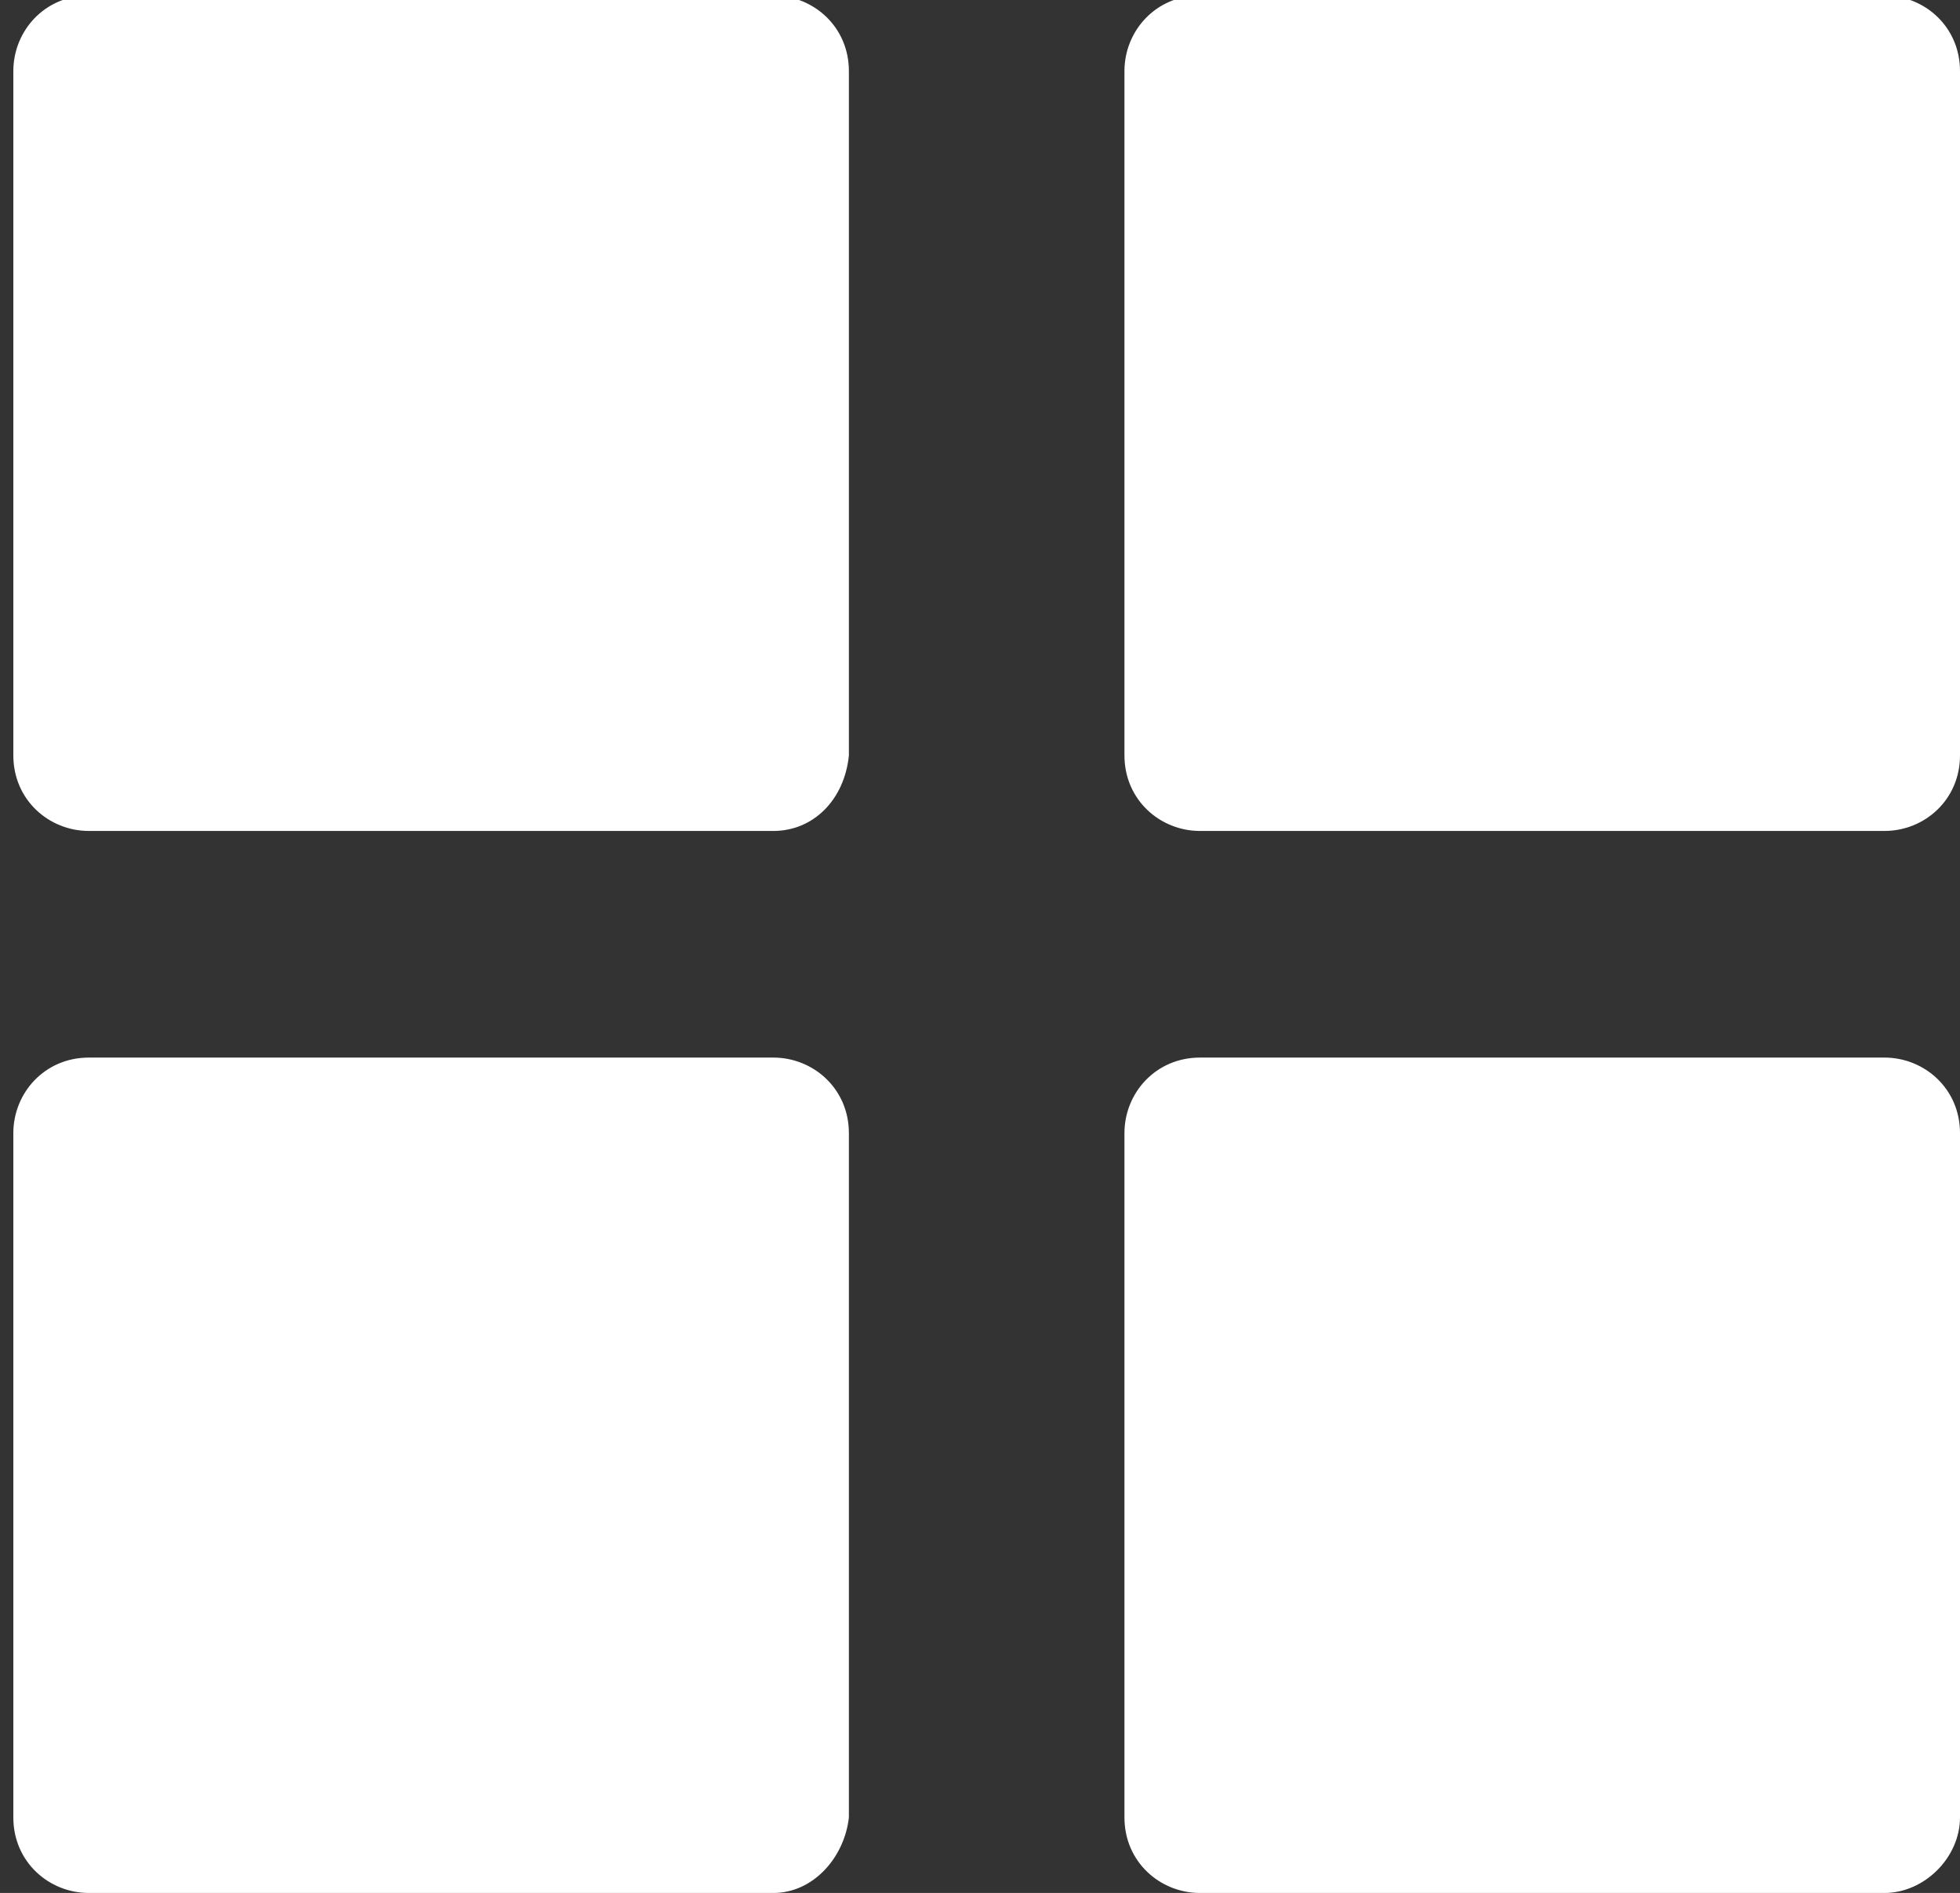 <?xml version="1.0" encoding="utf-8"?>
<!-- Generator: Adobe Illustrator 19.0.0, SVG Export Plug-In . SVG Version: 6.00 Build 0)  -->
<svg version="1.1" id="Layer_1" xmlns="http://www.w3.org/2000/svg" xmlns:xlink="http://www.w3.org/1999/xlink" x="0px" y="0px"
	 viewBox="-358 227.6 44.1 42.6" style="enable-background:new -358 227.6 44.1 42.6;" xml:space="preserve">
<rect x="-358" y="227.6" width="44.1" height="42.6" fill="#333333" stroke="none"/>
<style type="text/css">
	.st0{fill:#FFFFFF;}
</style>
<g id="XMLID_544_">
	<path id="XMLID_565_" class="st0" d="M-340.6,246.3h-15.4c-0.9,0-1.7-0.7-1.7-1.7v-15.4c0-0.9,0.7-1.7,1.7-1.7h15.4
		c0.9,0,1.7,0.7,1.7,1.7v15.4C-339,245.6-339.7,246.3-340.6,246.3z"/>
	<path id="XMLID_564_" class="st0" d="M-315.6,246.3H-331c-0.9,0-1.7-0.7-1.7-1.7v-15.4c0-0.9,0.7-1.7,1.7-1.7h15.4
		c0.9,0,1.7,0.7,1.7,1.7v15.4C-313.9,245.6-314.7,246.3-315.6,246.3z"/>
	<path id="XMLID_563_" class="st0" d="M-340.6,270.2h-15.4c-0.9,0-1.7-0.7-1.7-1.7v-15.4c0-0.9,0.7-1.7,1.7-1.7h15.4
		c0.9,0,1.7,0.7,1.7,1.7v15.4C-339,269.4-339.7,270.2-340.6,270.2z"/>
	<path id="XMLID_562_" class="st0" d="M-315.6,270.2H-331c-0.9,0-1.7-0.7-1.7-1.7v-15.4c0-0.9,0.7-1.7,1.7-1.7h15.4
		c0.9,0,1.7,0.7,1.7,1.7v15.4C-313.9,269.4-314.7,270.2-315.6,270.2z"/>
</g>
</svg>
